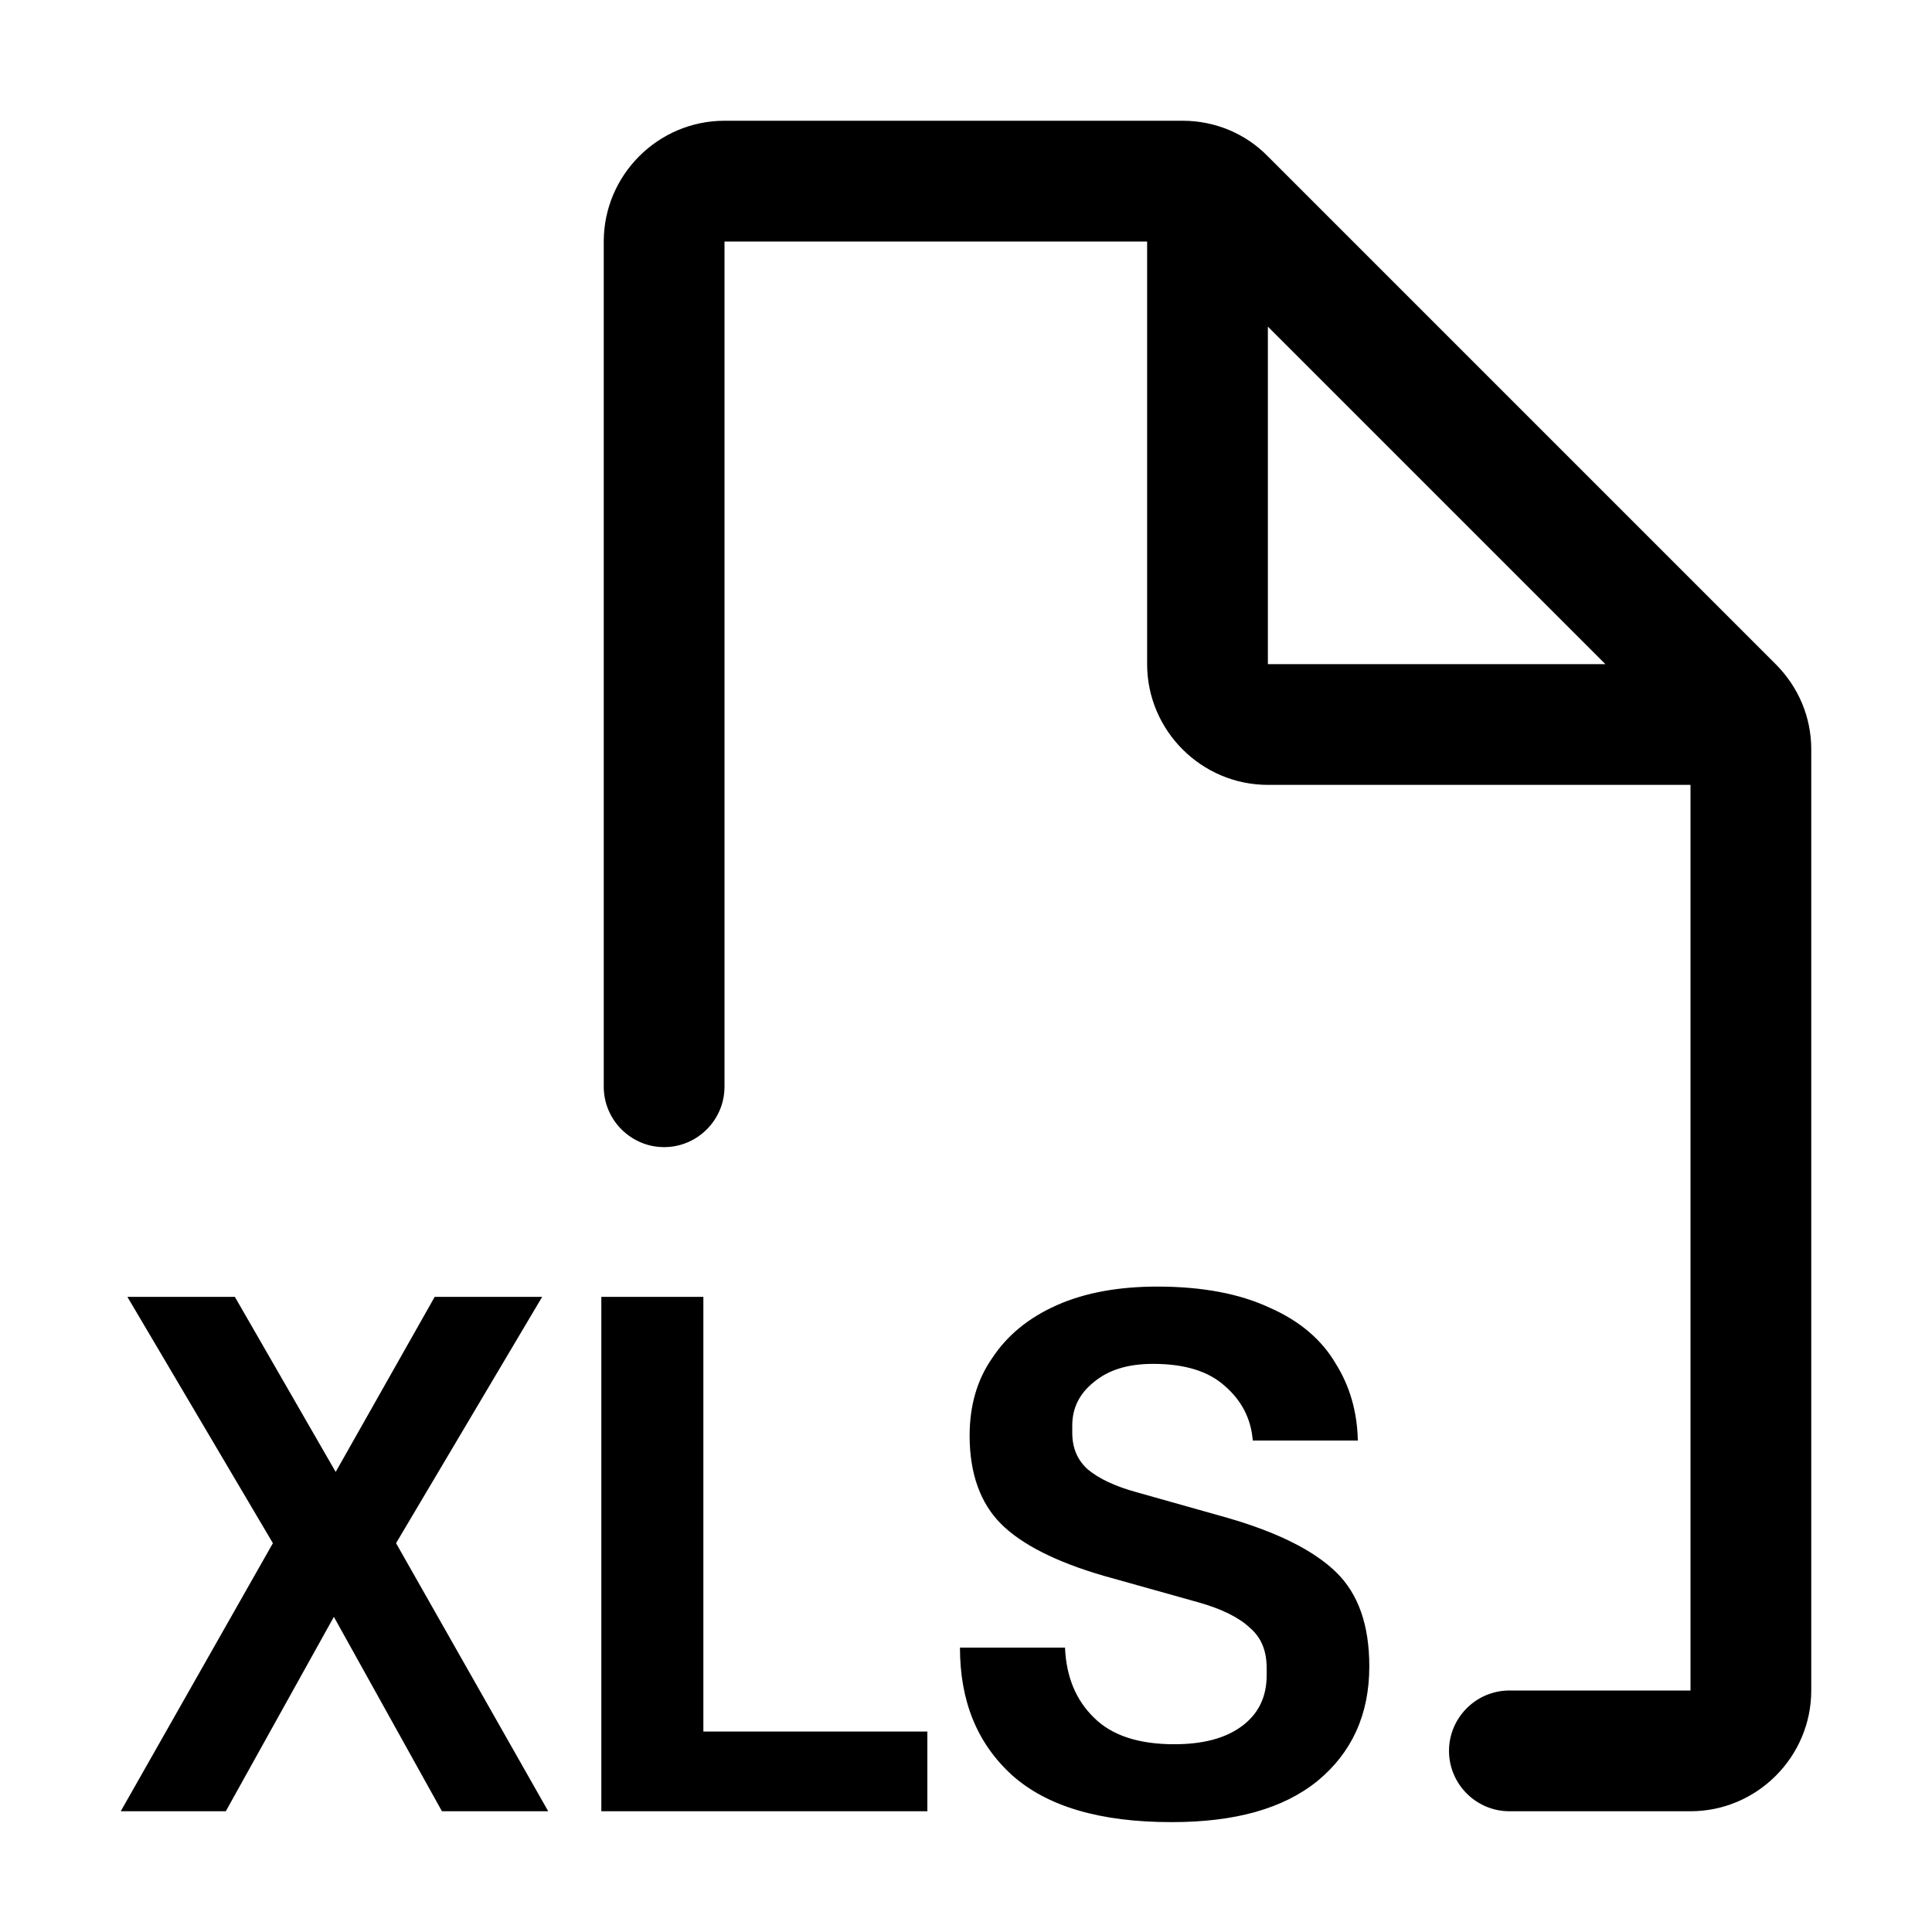 <svg id="Layer_1" xmlns="http://www.w3.org/2000/svg" viewBox="0 0 32 32">
    <path fill="currentColor" fill-rule="evenodd" d="m10,4c0-1.1.9-2,2-2h7.59c.53,0,1.04.21,1.41.59l8.41,8.41c.38.38.59.88.59,1.41v15.59c0,1.1-.9,2-2,2h-3c-.55,0-1-.45-1-1s.45-1,1-1h3v-15h-7c-1.1,0-2-.9-2-2v-7h-7v14c0,.55-.45,1-1,1s-1-.45-1-1V4Zm11,1.41v5.59h5.59l-5.59-5.59ZM7.32,30l-1.79-3.22-1.79,3.22h-1.74l2.52-4.44-2.41-4.08h1.78l1.67,2.9,1.64-2.9h1.78l-2.42,4.08,2.52,4.44h-1.75Zm2.64-8.52h1.69v7.2h3.71v1.32h-5.4v-8.52Zm9.44,8.7c-1.18,0-2.06-.26-2.64-.78-.58-.53-.86-1.23-.86-2.11h1.74c.02.48.18.87.48,1.16.3.3.75.44,1.33.44.48,0,.85-.1,1.12-.3.27-.2.41-.48.41-.84v-.12c0-.29-.09-.51-.28-.67-.18-.17-.46-.31-.85-.42l-1.57-.44c-.79-.23-1.36-.52-1.7-.86-.34-.34-.52-.83-.52-1.46,0-.49.12-.92.37-1.28.25-.38.6-.67,1.07-.88.47-.21,1.03-.31,1.67-.31.75,0,1.37.12,1.86.35.5.22.86.53,1.09.92.24.38.36.81.37,1.28h-1.74c-.03-.37-.19-.67-.47-.91-.27-.24-.66-.36-1.18-.36-.42,0-.74.1-.98.3-.24.19-.36.43-.36.72v.12c0,.26.09.46.26.61.18.15.45.28.82.38l1.49.42c.83.24,1.43.54,1.8.9.37.36.55.88.55,1.56,0,.8-.29,1.43-.86,1.9-.57.46-1.37.68-2.41.68Z"/>
</svg>
